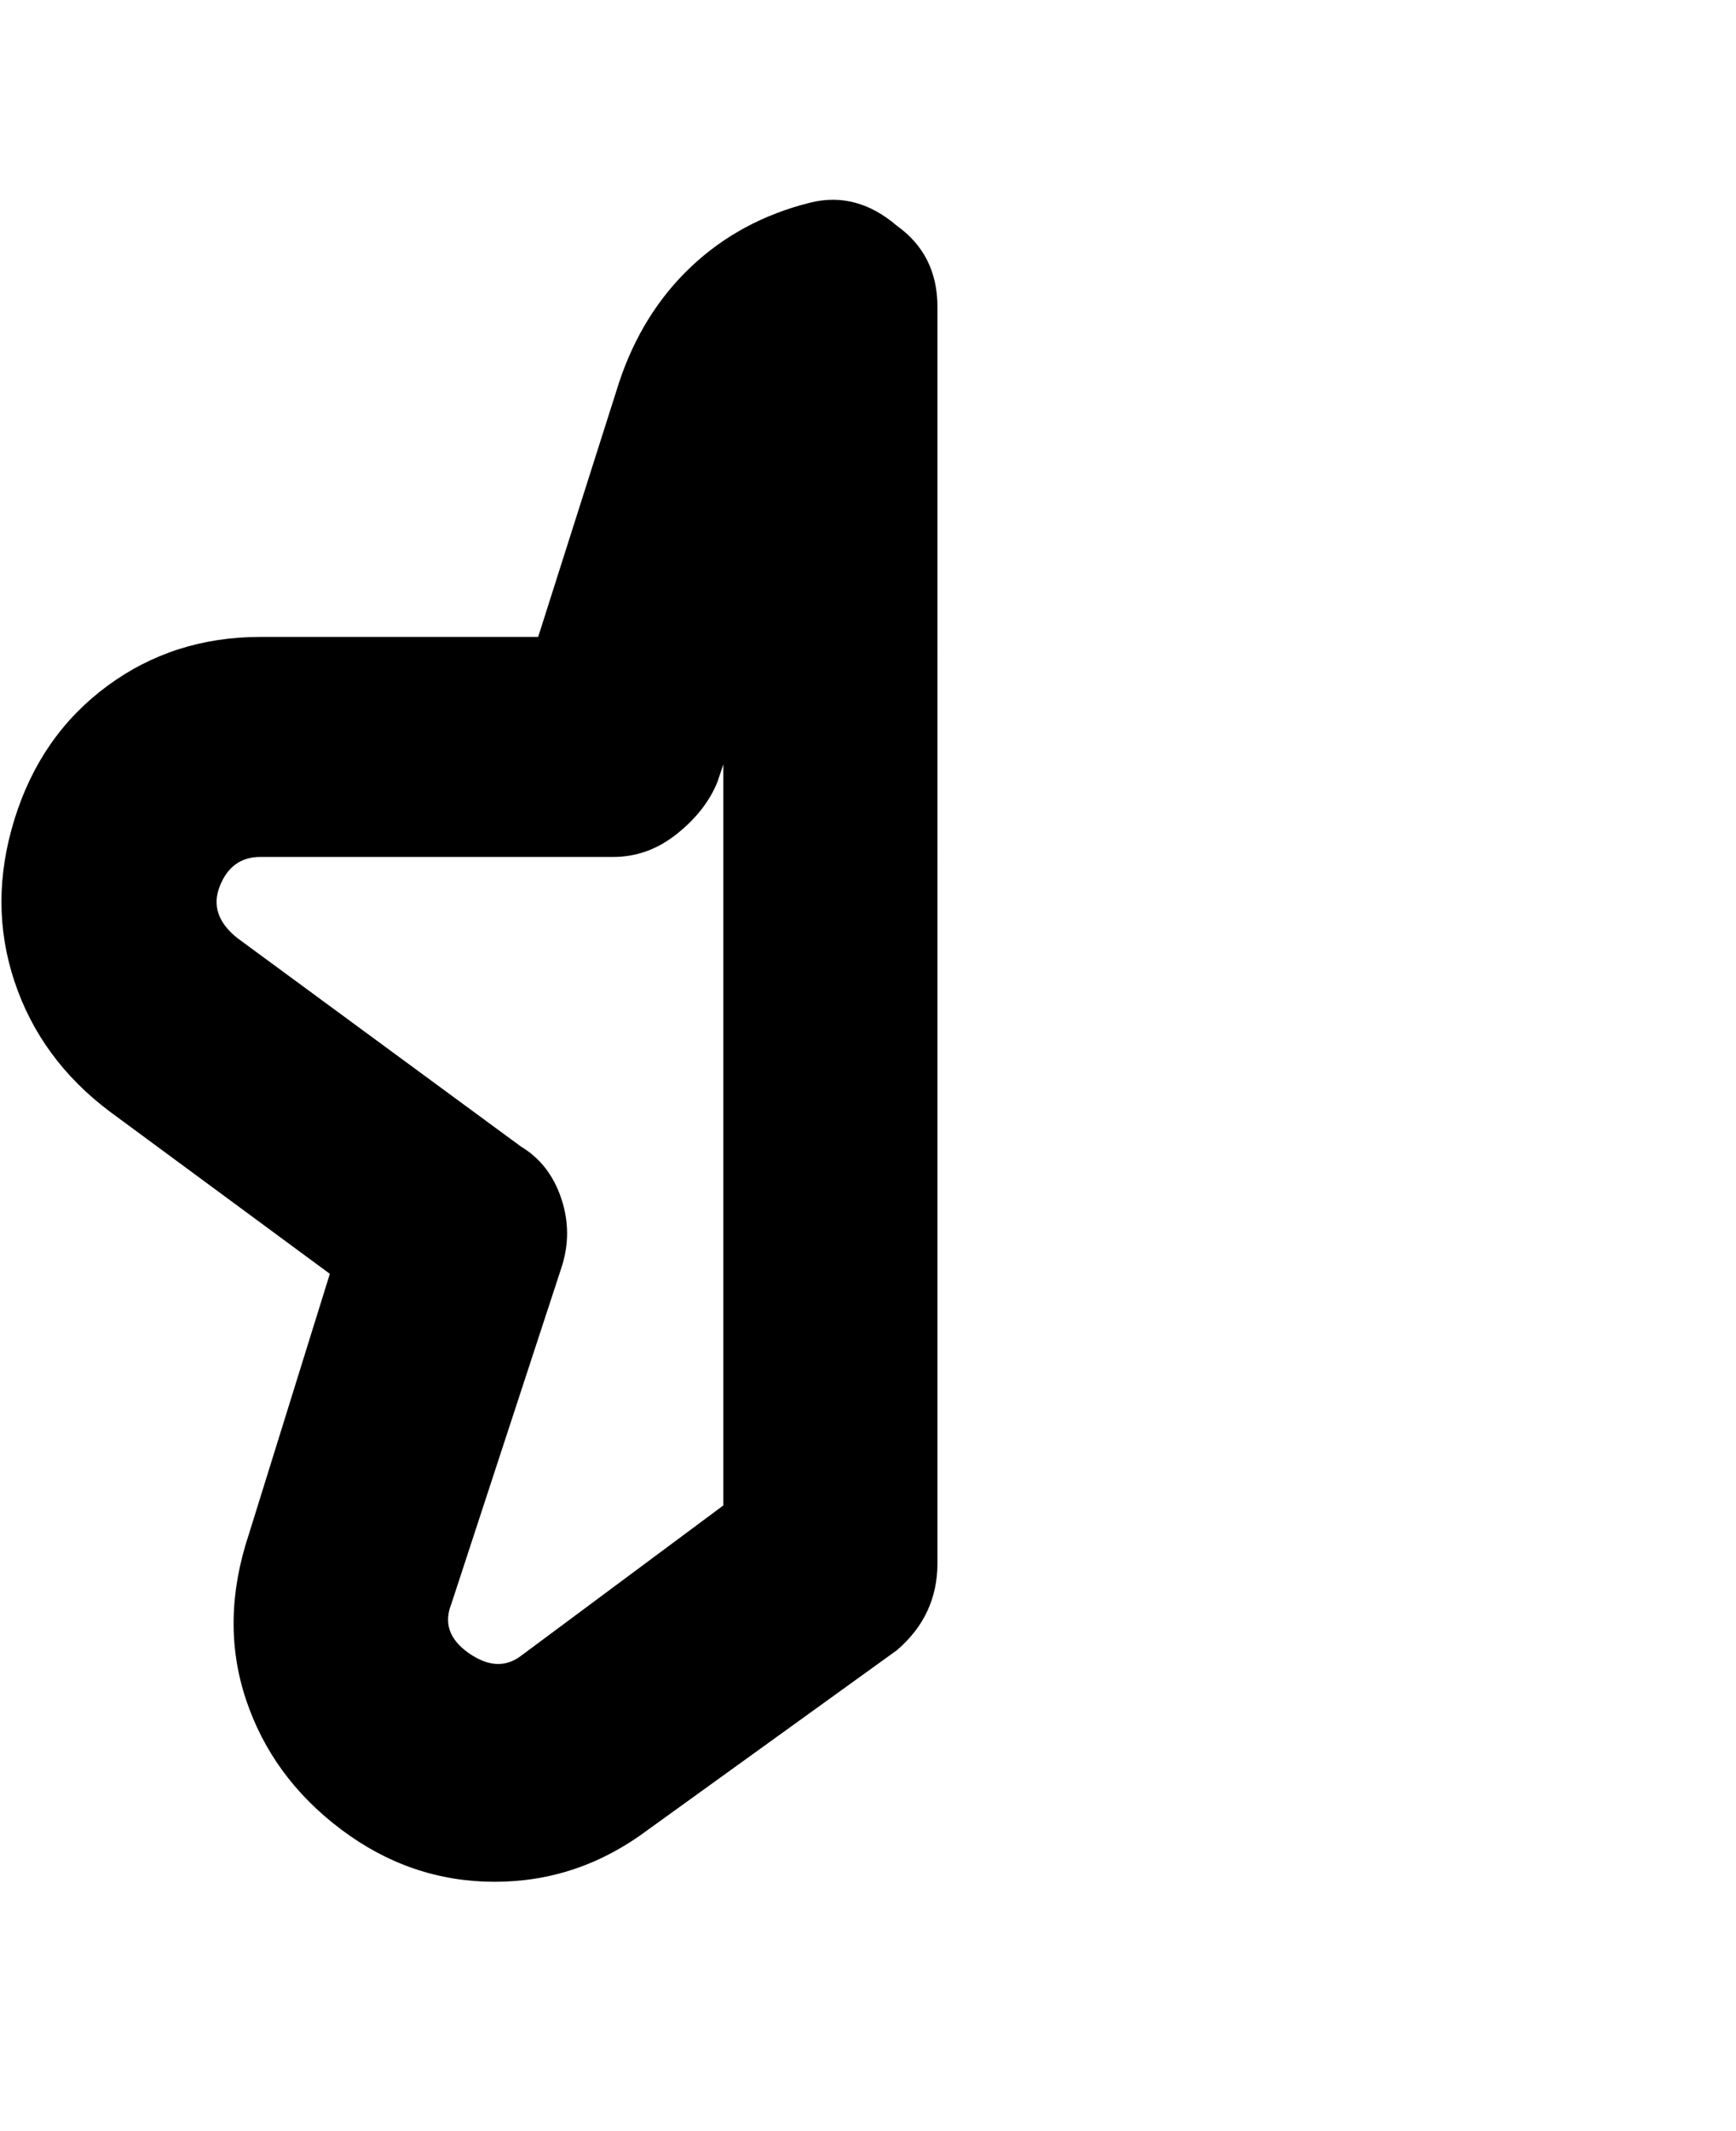 <svg viewBox="0 0 300 368" xmlns="http://www.w3.org/2000/svg"><path d="M155 39q-7-6-15-4-12 3-20.5 11T107 66l-14 44H45q-15 0-26.5 8.5t-16 23q-4.5 14.5 0 28T19 192l38 28-14 45q-5 15-.5 28.5T59 316q12 9 26.5 9t26.5-9l43-31q7-6 7-15V53q0-9-7-14zm-30 221l-35 26q-4 3-9-.5t-3-8.5l19-58q2-6 0-12t-7-9l-49-36q-5-4-3-9t7-5h61q6 0 11-4t7-9l1-3v128z"/></svg>